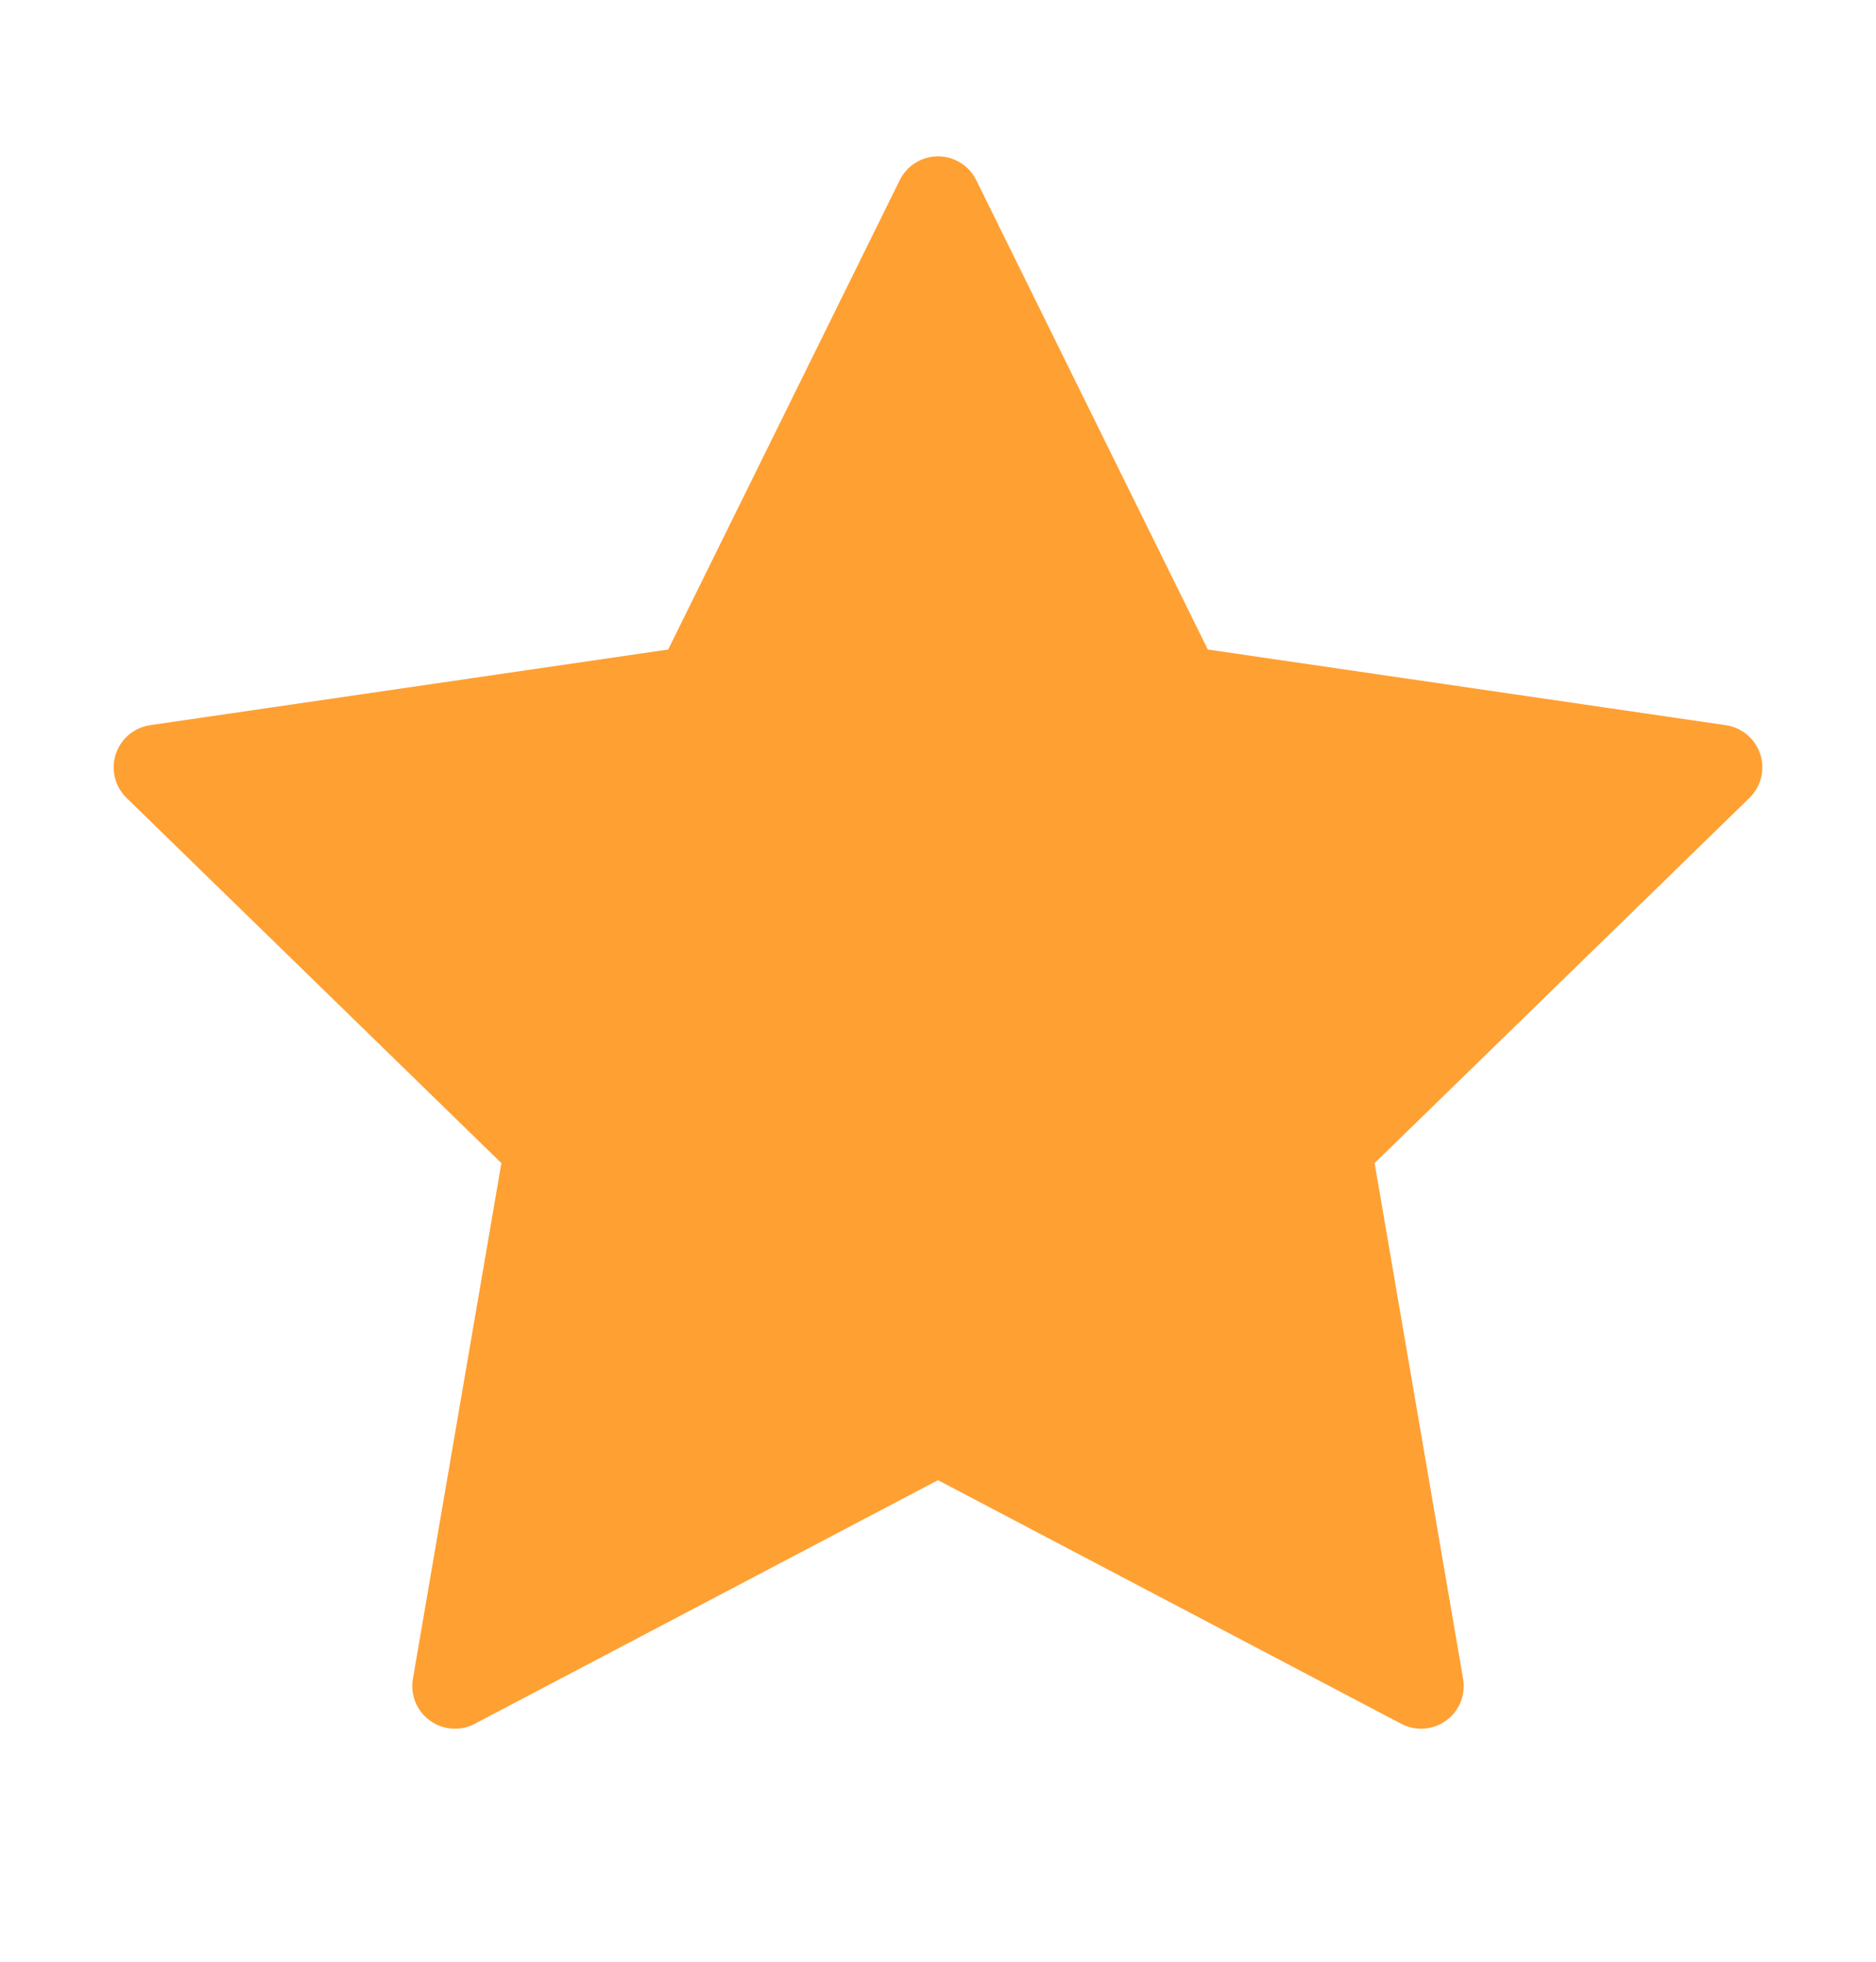 <svg width="22" height="23" viewBox="0 0 22 23" fill="none" xmlns="http://www.w3.org/2000/svg">
<path d="M11 2.333L13.832 8.072L20.167 8.997L15.583 13.462L16.665 19.768L11 16.789L5.335 19.768L6.417 13.462L1.833 8.997L8.168 8.072L11 2.333Z" fill="#FFA033" stroke="#FFA033" stroke-linecap="round" stroke-linejoin="round"/>
</svg>
